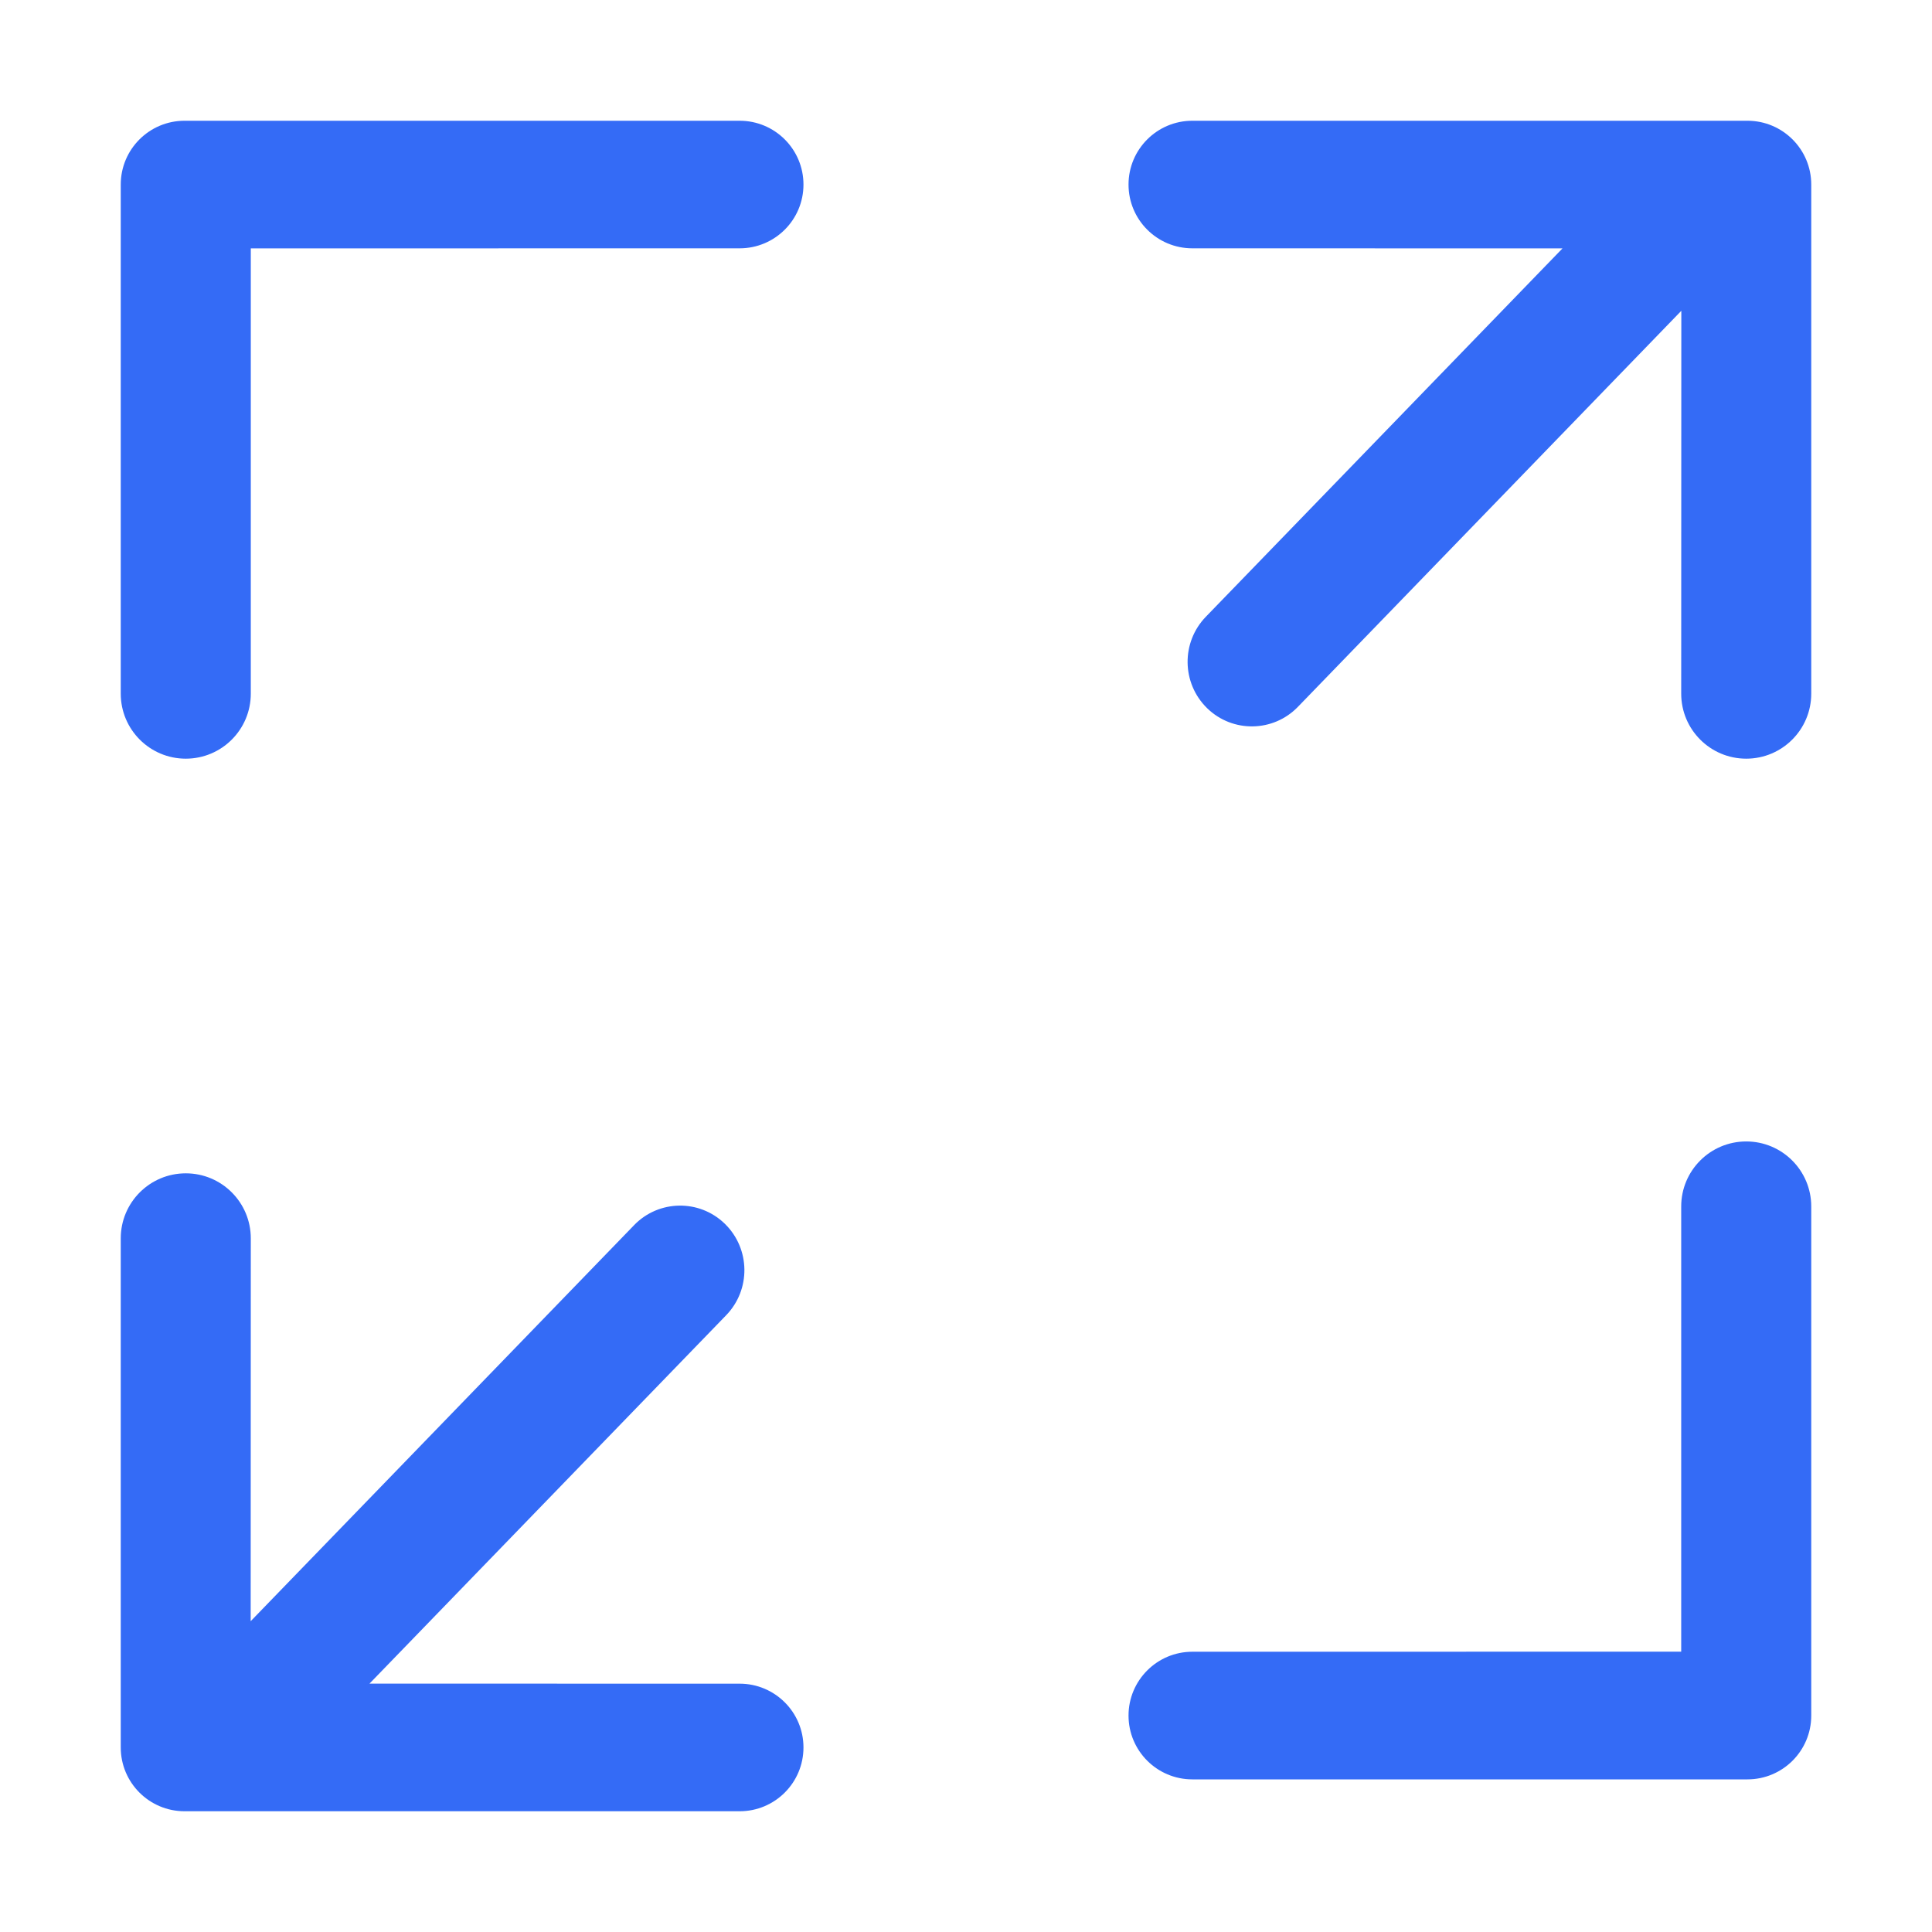 <!--?xml version="1.0" encoding="UTF-8"?-->
<svg width="32px" height="32px" viewBox="0 0 32 32" version="1.1" xmlns="http://www.w3.org/2000/svg" xmlns:xlink="http://www.w3.org/1999/xlink">
    <title>977.全屏</title>
    <g id="977.全屏" stroke="none" stroke-width="1" fill="none" fill-rule="evenodd">
        <g id="编组" transform="translate(2, 2)" fill="#000000" fill-rule="nonzero">
            <path d="M1.077,17.434 C1.672,17.434 2.154,17.916 2.154,18.511 L2.152,24.852 L8.504,18.291 C8.911,17.871 9.582,17.86 10.003,18.267 L10.008,18.272 C10.429,18.685 10.438,19.361 10.027,19.785 L4.12,25.886 L10.251,25.887 C10.835,25.887 11.308,26.36 11.308,26.943 C11.308,27.527 10.835,28 10.251,28 L1.057,28 C0.473,28 0,27.527 0,26.943 L0,18.511 C0,17.916 0.482,17.434 1.077,17.434 Z M26.923,16.906 C27.518,16.906 28,17.388 28,17.983 L28,17.983 L28,26.415 C28,26.999 27.527,27.472 26.943,27.472 L26.943,27.472 L17.749,27.472 C17.165,27.472 16.692,26.999 16.692,26.415 C16.692,25.832 17.165,25.358 17.749,25.358 L17.749,25.358 L25.846,25.357 L25.846,17.983 C25.846,17.388 26.328,16.906 26.923,16.906 Z M26.943,0 C27.527,0 28,0.473 28,1.057 L28,9.489 C28,10.084 27.518,10.566 26.923,10.566 C26.328,10.566 25.846,10.084 25.846,9.489 L25.848,3.148 L19.496,9.709 C19.089,10.129 18.418,10.14 17.997,9.733 L17.992,9.728 C17.571,9.315 17.562,8.639 17.973,8.215 L23.88,2.114 L17.749,2.113 C17.165,2.113 16.692,1.64 16.692,1.057 C16.692,0.473 17.165,0 17.749,0 L26.943,0 Z M10.251,0 C10.835,0 11.308,0.473 11.308,1.057 C11.308,1.64 10.835,2.113 10.251,2.113 L10.251,2.113 L2.154,2.114 L2.154,9.489 C2.154,10.084 1.672,10.566 1.077,10.566 C0.482,10.566 0,10.084 0,9.489 L0,9.489 L0,1.057 C0,0.473 0.473,0 1.057,0 L1.057,0 L10.251,0 Z" id="形状" fill="#346bf6"></path>
        </g>
    </g>
</svg>